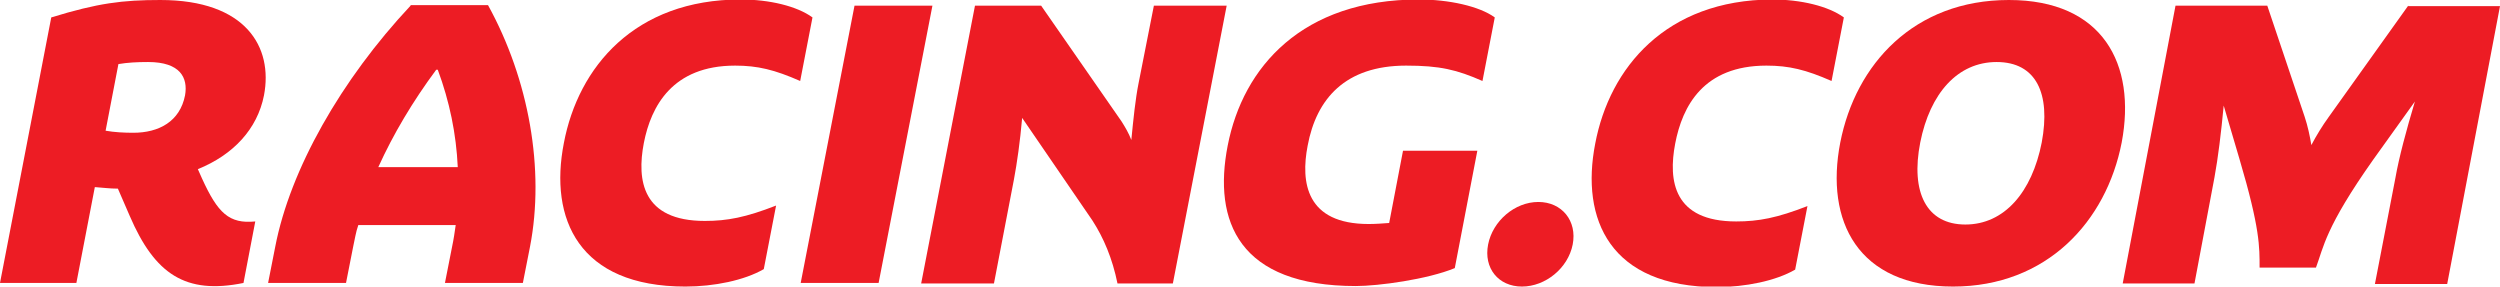 <svg enable-background="new 0 0 487.7 55.9" viewBox="0 0 487.7 55.9" xmlns="http://www.w3.org/2000/svg"><g fill="#ed1c24"><path d="m300.1 39.4c-4.6 0-8.9 3.7-9.8 8.3s2 8.2 6.6 8.2 9-3.6 9.9-8.2-2.1-8.3-6.7-8.3z"/><path d="m344.6 12.8c4.4 0 7.7.8 12.7 3l2.4-12.4c-3-2.2-8.4-3.5-14-3.5-20.7.1-31.7 13.3-34.5 28.1-2.9 14.8 2.9 28 23.7 28 5.6 0 11.5-1.2 15.3-3.4l2.4-12.4c-5.9 2.3-9.5 3-13.9 3-12.2 0-13.3-7.9-11.9-15.2s5.5-15.2 17.8-15.2z"/><path d="m391.9 0c-18.5 0-29.9 12.5-32.9 27.8-3 15.4 3.5 28.1 22 28.1 18.3 0 29.9-12.7 32.9-28.1 2.9-15.3-3.7-27.8-22-27.8zm6.4 27.8c-1.9 9.7-7.3 16-14.9 16s-10.7-6.3-8.8-16c1.9-9.6 7.3-15.7 14.9-15.7 7.7 0 10.6 6.1 8.8 15.7z"/><path d="m469.8 1.1-15.5 21.7c-1.3 1.8-2.4 3.6-3.4 5.5-.3-1.8-.7-3.7-1.3-5.5l-7.3-21.7h-17.9l-10.3 54.2h14l3.9-20.7c.7-3.8 1.3-8.7 1.8-14l3.1 10.5c4 13.5 3.9 17.1 3.9 21.1h11c1.5-4 1.8-7.8 11.2-21.1l8.1-11.3c-1.7 5.7-3.1 10.9-3.8 14.9l-4 20.7h14.1l10.3-54.2h-17.9z"/><path d="m80.1 1.1c-13.6 14.5-23.5 32-26.4 47l-1.4 7.1h15.2l1.4-7.1c.3-1.3.5-2.8 1-4.2h19c-.2 1.4-.4 2.8-.7 4.2l-1.4 7.1h15.2l1.4-7.1c2.9-15-.2-32.6-8.2-47.1h-15.1zm-6.3 31.5c2.9-6.4 6.7-12.8 11.3-19h .3c2.3 6.2 3.6 12.5 3.9 19z"/><path d="m31.3 0c-7.4 0-12.2.6-21.3 3.4l-10 51.8h14.9l3.6-18.7c1.5.1 2.9.3 4.5.3l2.3 5.3c4.9 11.4 10.9 15.4 22.2 13.1l2.3-12c-5.1.5-7.3-1.6-10.4-8.4l-.8-1.8c6.9-2.8 11.6-7.8 12.9-14.4 1.8-9.4-3.5-18.6-20.2-18.6zm4.8 18.6c-1 5.1-5.1 7.3-10.1 7.3-1.8 0-3.7-.1-5.4-.4l2.5-13c1.8-.3 3.6-.4 5.8-.4 6.3 0 7.8 3.1 7.2 6.5z"/><path d="m225.1 1.1-3 15.2c-.6 3-1 6.9-1.4 11-.5-1.3-1.2-2.5-1.9-3.6l-15.7-22.6h-12.9l-10.5 54.2h14.2l3.9-20.3c.6-3.2 1.2-7.4 1.6-12l13.7 20c2.2 3.4 3.9 7.4 4.9 12.3h10.8l10.5-54.2h-14.2z"/><path d="m143.4 12.8c4.4 0 7.7.8 12.7 3l2.4-12.4c-3-2.2-8.4-3.5-14-3.5-20.7 0-31.7 13.2-34.5 28-2.9 14.8 2.9 28 23.7 28 5.6 0 11.5-1.2 15.3-3.4l2.4-12.4c-5.9 2.3-9.5 3-13.9 3-12.2 0-13.3-7.9-11.9-15.2 1.4-7.2 5.6-15.1 17.8-15.1z"/><path d="m274.3 12.8c6.6 0 9.9.8 14.9 3l2.4-12.4c-3-2.2-9-3.5-14.8-3.5-22.7 0-34.3 13.1-37.3 28.5-2.9 14.8 2.2 27.4 25 27.4 4.4 0 14-1.3 19.3-3.5l4.4-22.9h-14.5l-2.7 14.1c-1.3.1-2.7.2-4 .2-12.2 0-13.3-8.1-11.9-15.3 1.7-9.1 7.3-15.6 19.2-15.6z"/><path d="m166.7 1.1-10.5 54.1h15.2l10.5-54.1z"/></g></svg>